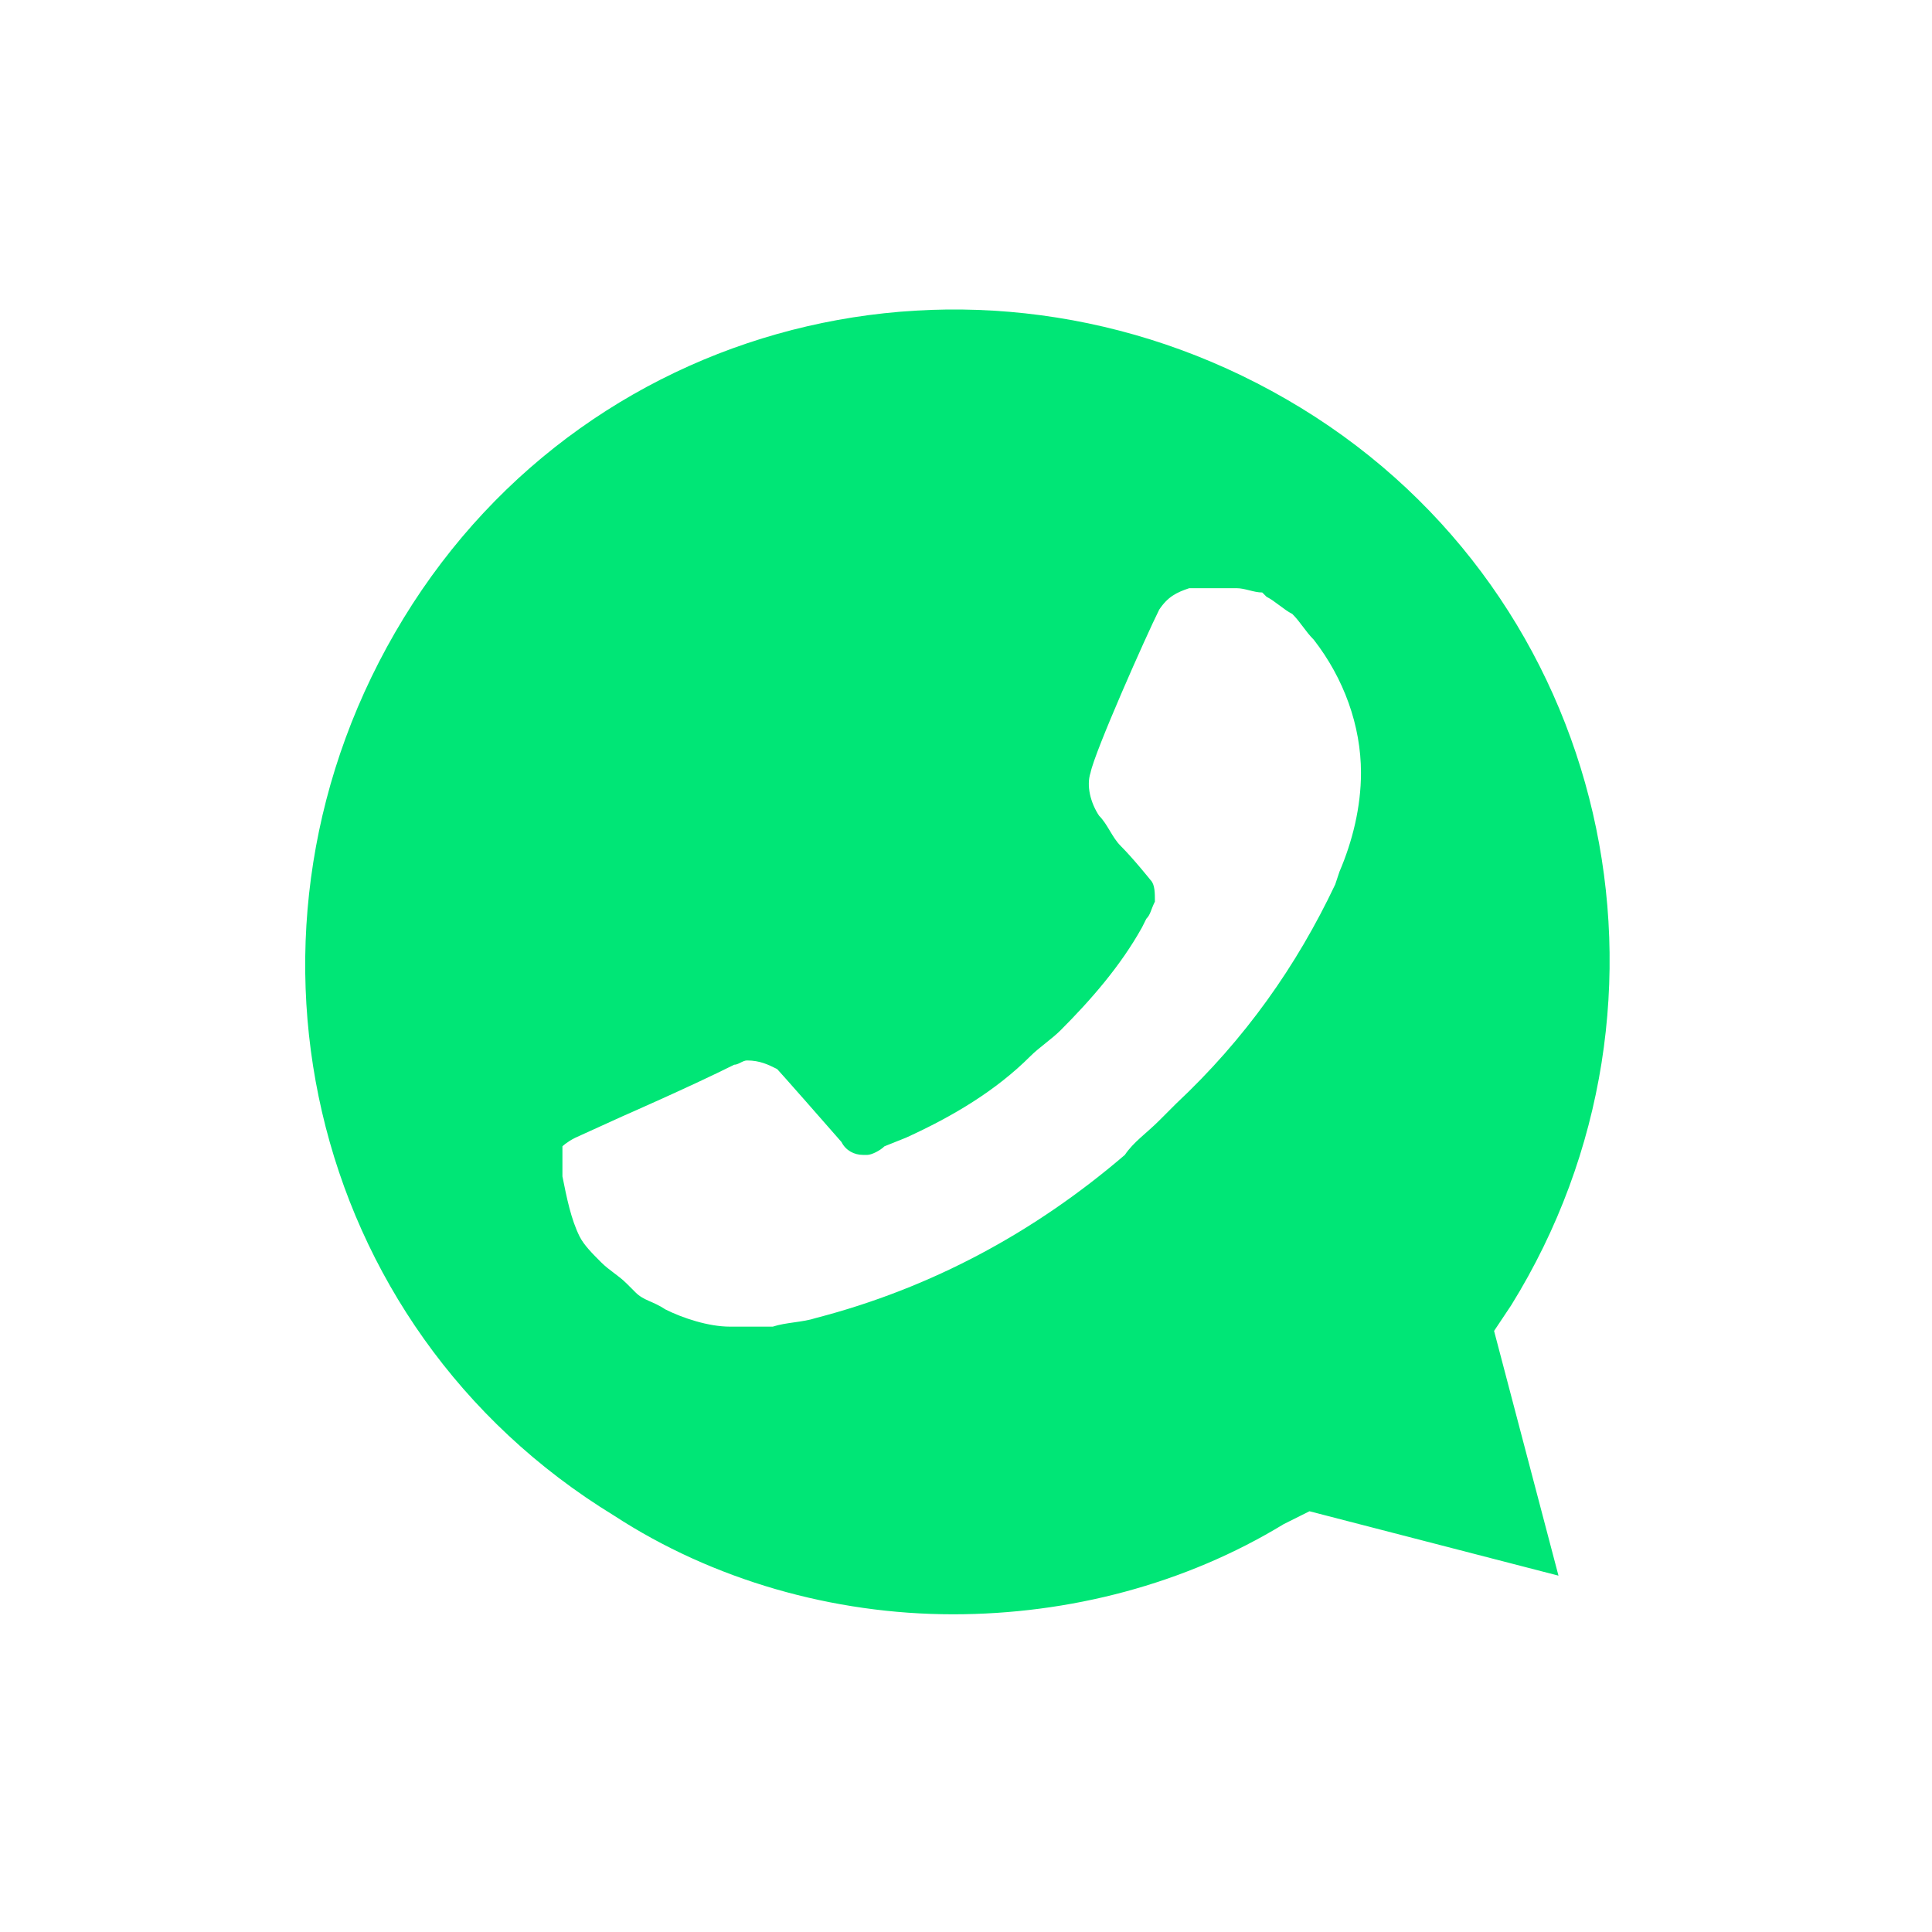<svg width="45" height="45" viewBox="0 0 45 45" fill="none" xmlns="http://www.w3.org/2000/svg">
<g filter="url(#filter0_d)">
<path d="M31 31.801L30.4 32.101C27.9 33.601 25.1 34.301 22.3 34.301C13.5 34.301 6.3 27.101 6.3 18.301C6.3 14.101 8 10.001 11 7.001C14 4.001 18 2.301 22.3 2.301C31.1 2.301 38.3 9.501 38.2 18.401C38.2 21.401 37.3 24.301 35.8 26.801L35.4 27.401L37 33.301L31 31.801Z" fill="#00E676"/>
<path d="M9.3 5.4C12.7 1.9 17.4 0 22.2 0C32.4 0 40.6 8.3 40.5 18.4C40.5 21.6 39.6 24.7 38.1 27.5L40.7 37L31 34.5C28.3 36 25.3 36.7 22.3 36.7C12.2 36.7 4 28.4 4 18.3C4 13.4 5.9 8.8 9.3 5.4ZM22.2 33.6C24.9 33.6 27.6 32.9 29.9 31.5L30.5 31.2L36.3 32.7L34.8 27L35.2 26.4C39.6 19.3 37.5 9.9 30.3 5.5C23.1 1.1 13.8 3.2 9.4 10.4C5 17.6 7.1 26.9 14.3 31.3C16.6 32.8 19.4 33.6 22.2 33.6ZM13.4 22.5L14.5 22C14.5 22 16.1 21.3 17.1 20.8C17.2 20.8 17.3 20.7 17.4 20.7C17.7 20.7 17.9 20.8 18.1 20.9C18.1 20.9 18.2 21 19.6 22.6C19.7 22.8 19.9 22.9 20.1 22.9H20.2C20.3 22.9 20.5 22.8 20.6 22.7L21.1 22.5C22.2 22 23.2 21.4 24 20.6C24.2 20.4 24.5 20.2 24.7 20C25.4 19.3 26.1 18.5 26.6 17.6L26.7 17.4C26.8 17.3 26.8 17.2 26.9 17C26.9 16.8 26.9 16.6 26.8 16.5C26.8 16.5 26.4 16 26.1 15.7C25.9 15.5 25.8 15.2 25.6 15C25.4 14.7 25.3 14.3 25.4 14C25.5 13.5 26.7 10.8 27 10.2C27.2 9.9 27.4 9.8 27.7 9.7H28C28.2 9.7 28.5 9.7 28.8 9.7C29 9.7 29.2 9.8 29.4 9.8L29.5 9.9C29.7 10 29.9 10.2 30.1 10.3C30.3 10.5 30.4 10.7 30.6 10.9C31.3 11.8 31.7 12.9 31.7 14C31.7 14.8 31.5 15.6 31.2 16.3L31.1 16.6C30.2 18.5 29 20.2 27.4 21.7L27 22.1C26.7 22.4 26.4 22.6 26.2 22.9C24.1 24.7 21.7 26 19 26.7C18.7 26.8 18.3 26.8 18 26.9C17.7 26.9 17.3 26.9 17 26.9C16.5 26.9 15.9 26.7 15.5 26.5C15.2 26.3 15 26.3 14.8 26.1L14.6 25.9C14.4 25.7 14.2 25.6 14 25.4C13.8 25.2 13.6 25 13.5 24.8C13.3 24.4 13.2 23.9 13.1 23.4C13.1 23.2 13.1 22.9 13.1 22.7C13.1 22.7 13.2 22.6 13.4 22.5Z" fill="white"/>
</g>
<defs>
<filter id="filter0_d" x="0" y="0" width="44.7" height="45" filterUnits="userSpaceOnUse" color-interpolation-filters="sRGB">
<feFlood flood-opacity="0" result="BackgroundImageFix"/>
<feColorMatrix in="SourceAlpha" type="matrix" values="0 0 0 0 0 0 0 0 0 0 0 0 0 0 0 0 0 0 127 0"/>
<feOffset dy="4"/>
<feGaussianBlur stdDeviation="2"/>
<feColorMatrix type="matrix" values="0 0 0 0 0 0 0 0 0 0 0 0 0 0 0 0 0 0 0.15 0"/>
<feBlend mode="normal" in2="BackgroundImageFix" result="effect1_dropShadow"/>
<feBlend mode="normal" in="SourceGraphic" in2="effect1_dropShadow" result="shape"/>
</filter>
</defs>
</svg>
